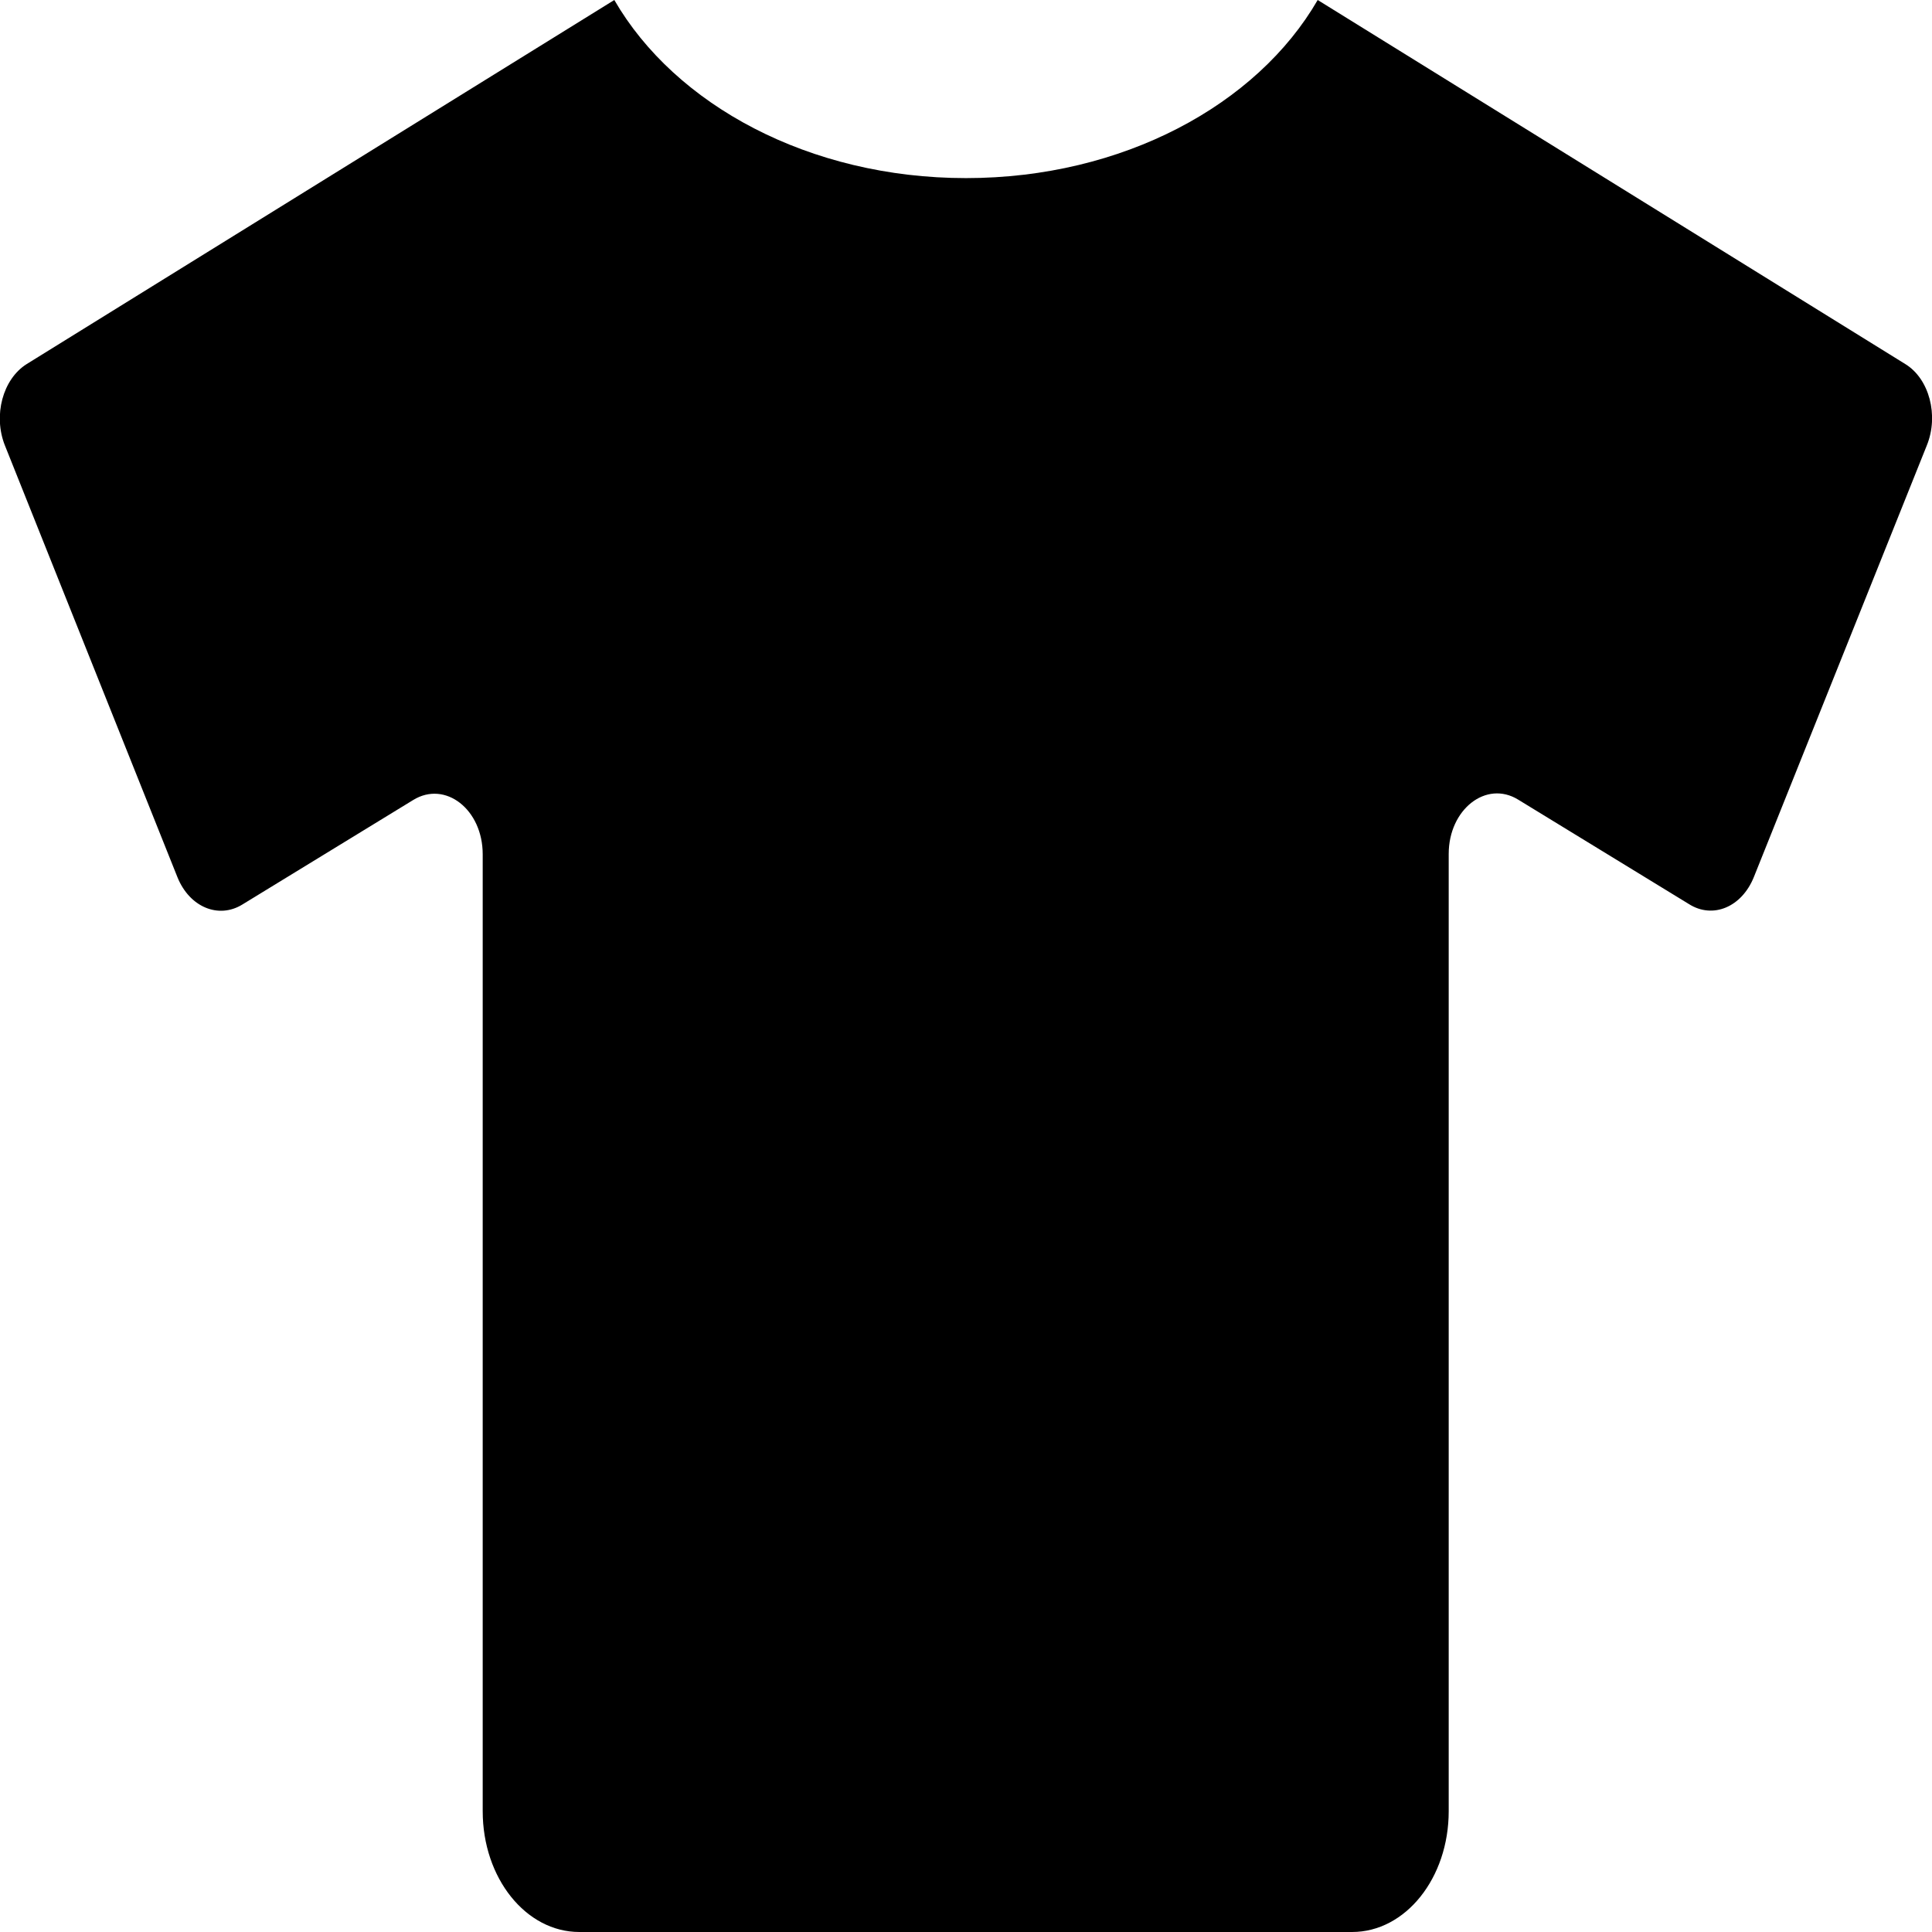 <svg width="86" height="86" viewBox="0 0 86 86" fill="none" xmlns="http://www.w3.org/2000/svg">
<g id="tshirt-solid 1" clip-path="url(#clip0_138_21)">
<path id="Vector" d="M84.817 16.209L58.655 0C55.954 4.67 49.974 7.928 43 7.928C36.026 7.928 30.046 4.67 27.345 0L1.183 16.209C0.121 16.881 -0.309 18.493 0.215 19.82L7.901 39.053C8.439 40.38 9.729 40.917 10.79 40.262L18.396 35.609C19.82 34.736 21.487 36.029 21.487 38.028V80.625C21.487 83.598 23.408 86 25.787 86H60.187C62.565 86 64.487 83.598 64.487 80.625V38.011C64.487 36.029 66.153 34.719 67.577 35.593L75.183 40.245C76.244 40.917 77.534 40.38 78.072 39.036L85.772 19.82C86.309 18.493 85.879 16.864 84.817 16.209Z" fill="black"/>
</g>
<defs>
<clipPath id="clip0_138_21">
<rect width="86" height="86" fill="white"/>
</clipPath>
</defs>
</svg>
